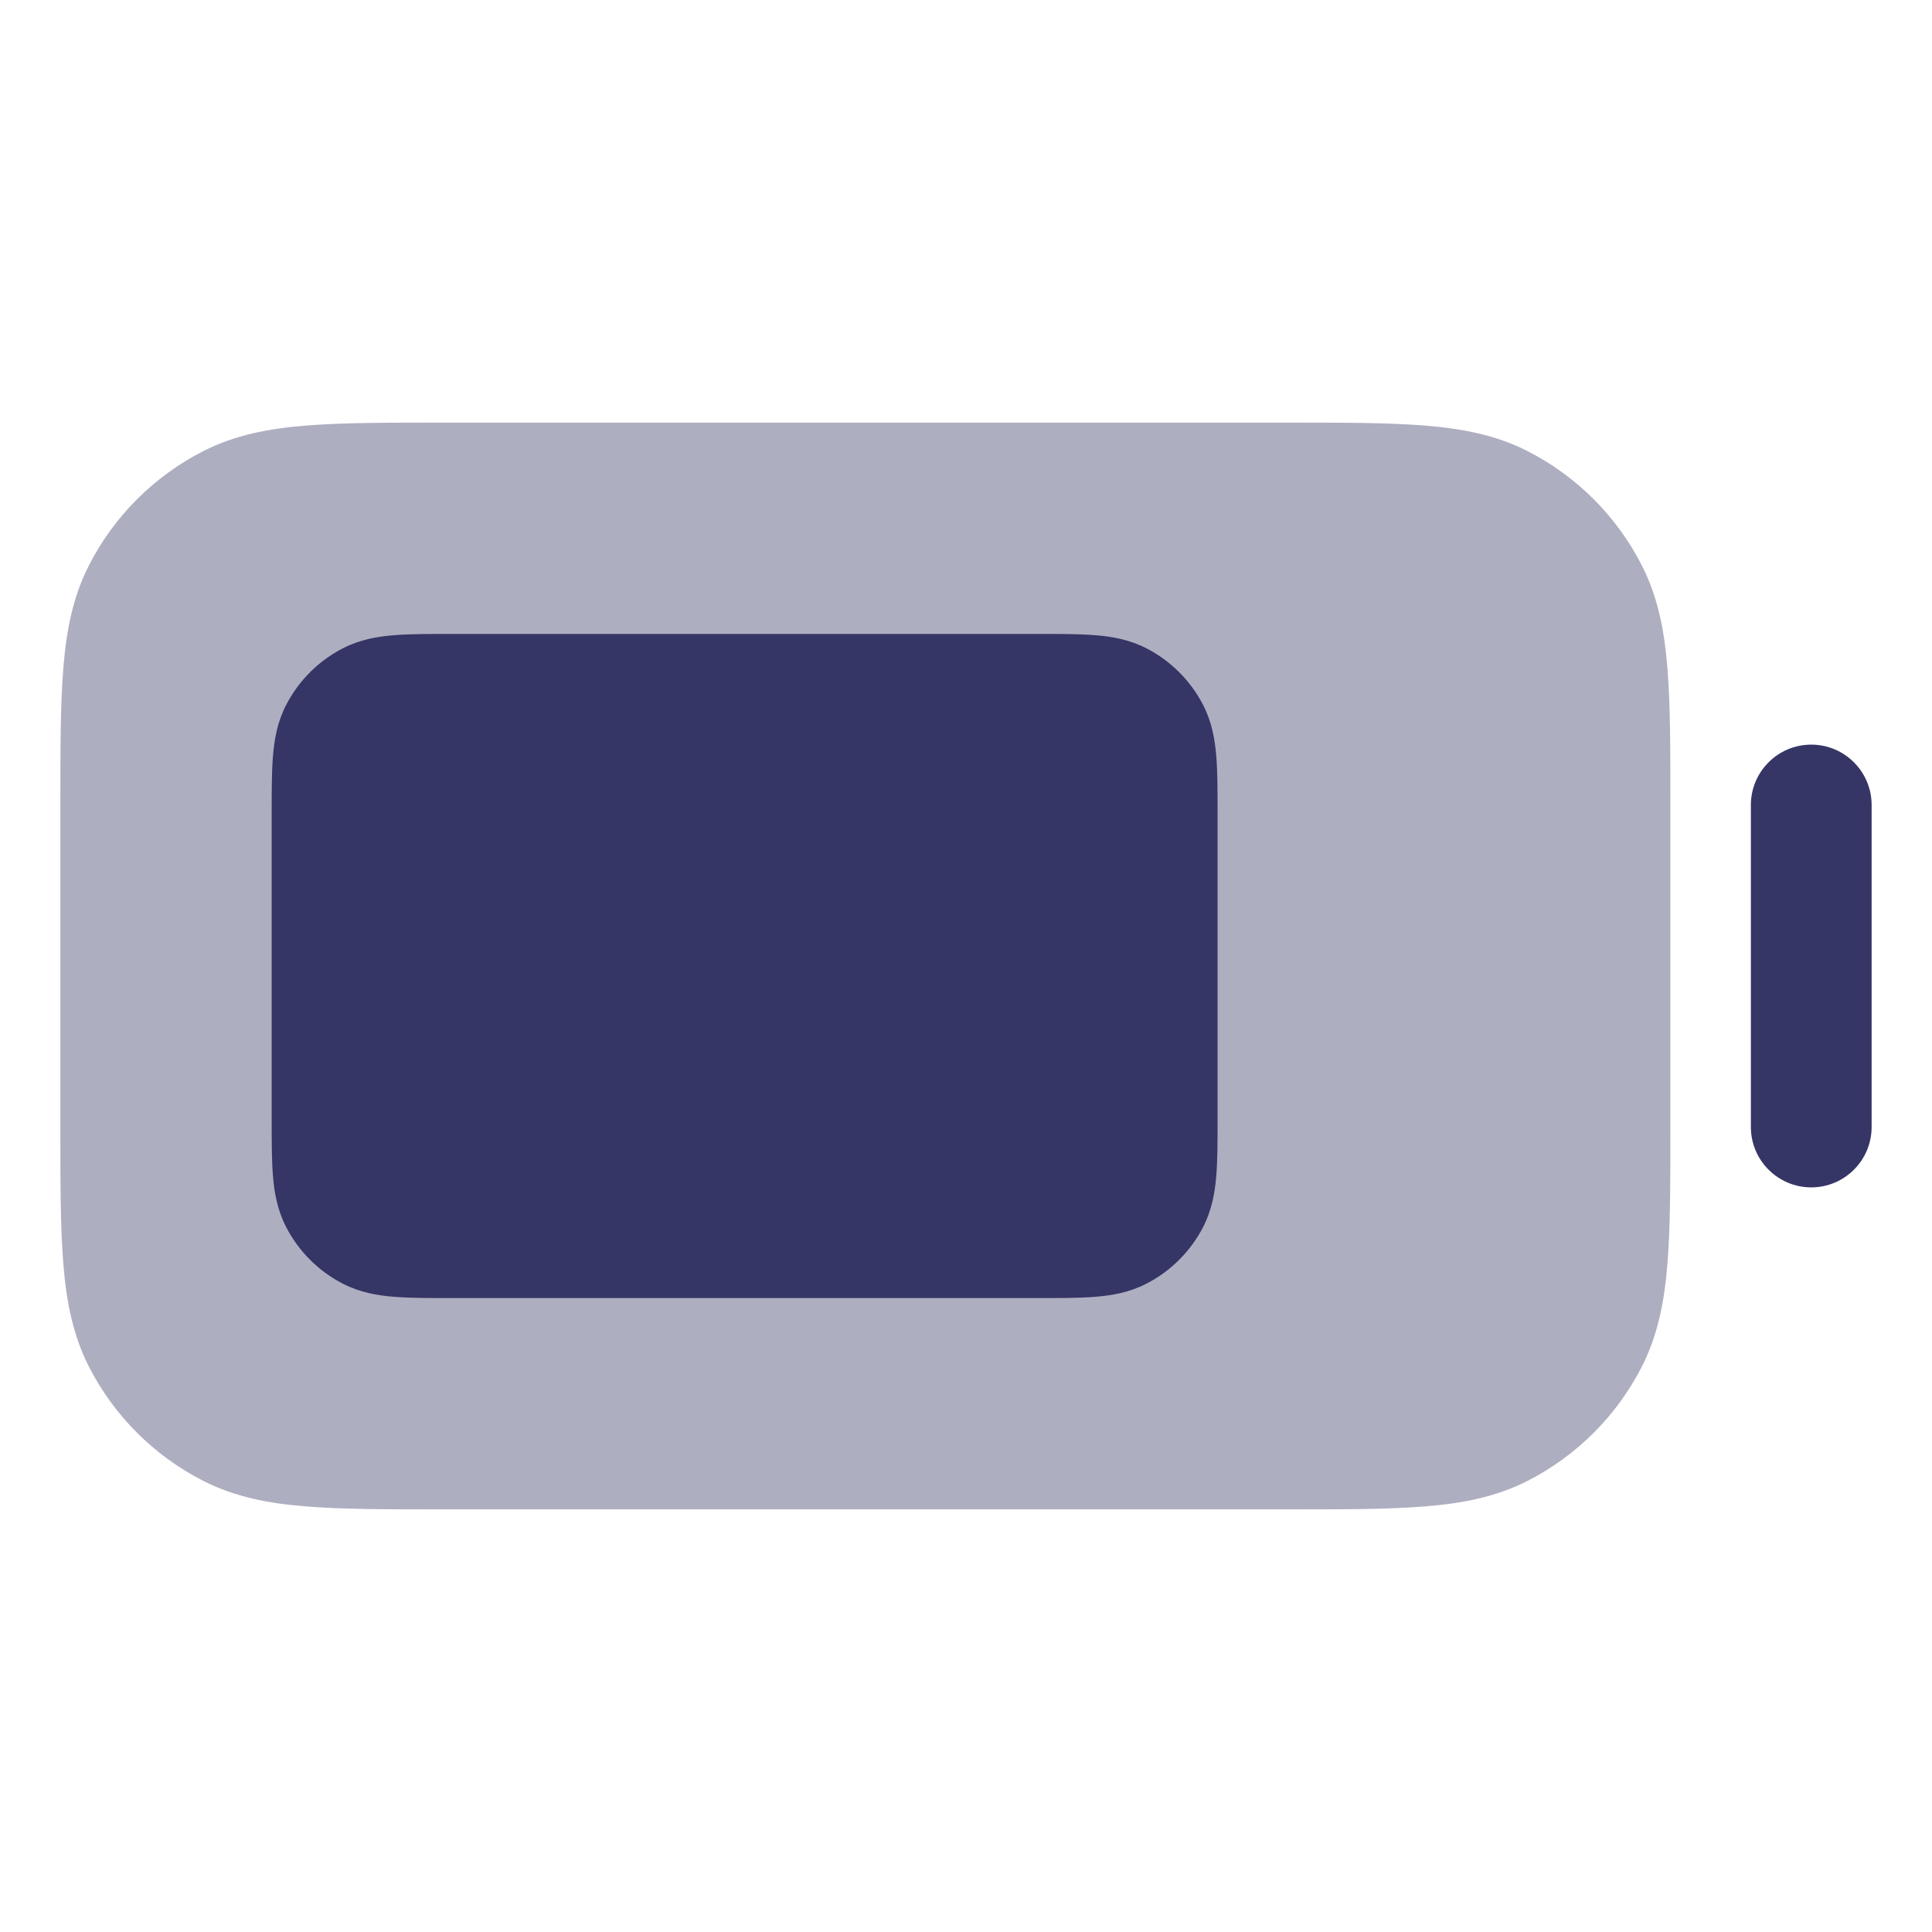 <svg width="24" height="24" viewBox="0 0 24 24" fill="none" xmlns="http://www.w3.org/2000/svg">
<path opacity="0.4" d="M16.031 5.25H5.469C4.795 5.25 4.244 5.25 3.797 5.287C3.334 5.324 2.915 5.405 2.525 5.604C1.913 5.916 1.416 6.413 1.104 7.025C0.905 7.415 0.824 7.834 0.787 8.297C0.75 8.744 0.75 9.295 0.75 9.969V14.031C0.75 14.705 0.75 15.255 0.787 15.703C0.824 16.166 0.905 16.585 1.104 16.976C1.416 17.587 1.913 18.084 2.525 18.396C2.915 18.595 3.334 18.676 3.797 18.713C4.244 18.75 4.795 18.75 5.469 18.75H16.031C16.705 18.75 17.256 18.75 17.703 18.713C18.166 18.676 18.585 18.595 18.976 18.396C19.587 18.084 20.084 17.587 20.396 16.976C20.595 16.585 20.676 16.166 20.713 15.703C20.75 15.255 20.75 14.705 20.75 14.031V9.969C20.75 9.295 20.75 8.744 20.713 8.297C20.676 7.834 20.595 7.415 20.396 7.025C20.084 6.413 19.587 5.916 18.976 5.604C18.585 5.405 18.166 5.324 17.703 5.287C17.256 5.25 16.705 5.25 16.031 5.25Z" fill="#353566"/>
<path d="M5.577 7.875C5.317 7.875 5.085 7.875 4.892 7.891C4.687 7.907 4.472 7.945 4.262 8.052C3.957 8.208 3.708 8.457 3.552 8.762C3.445 8.972 3.407 9.187 3.391 9.392C3.375 9.585 3.375 9.817 3.375 10.077V13.923C3.375 14.183 3.375 14.415 3.391 14.608C3.407 14.813 3.445 15.028 3.552 15.238C3.708 15.543 3.957 15.792 4.262 15.948C4.472 16.055 4.687 16.093 4.892 16.109C5.085 16.125 5.317 16.125 5.577 16.125H12.923C13.183 16.125 13.415 16.125 13.608 16.109C13.813 16.093 14.028 16.055 14.238 15.948C14.543 15.792 14.792 15.543 14.948 15.238C15.055 15.028 15.092 14.813 15.109 14.608C15.125 14.415 15.125 14.183 15.125 13.923V10.077C15.125 9.817 15.125 9.585 15.109 9.392C15.092 9.187 15.055 8.972 14.948 8.762C14.792 8.457 14.543 8.208 14.238 8.052C14.028 7.945 13.813 7.907 13.608 7.891C13.415 7.875 13.183 7.875 12.923 7.875H5.577Z" fill="#353566"/>
<path d="M22.5 9.25C22.914 9.25 23.25 9.586 23.25 10V14C23.25 14.414 22.914 14.75 22.5 14.75C22.086 14.75 21.75 14.414 21.75 14V10C21.75 9.586 22.086 9.25 22.5 9.25Z" fill="#353566"/>
</svg>
